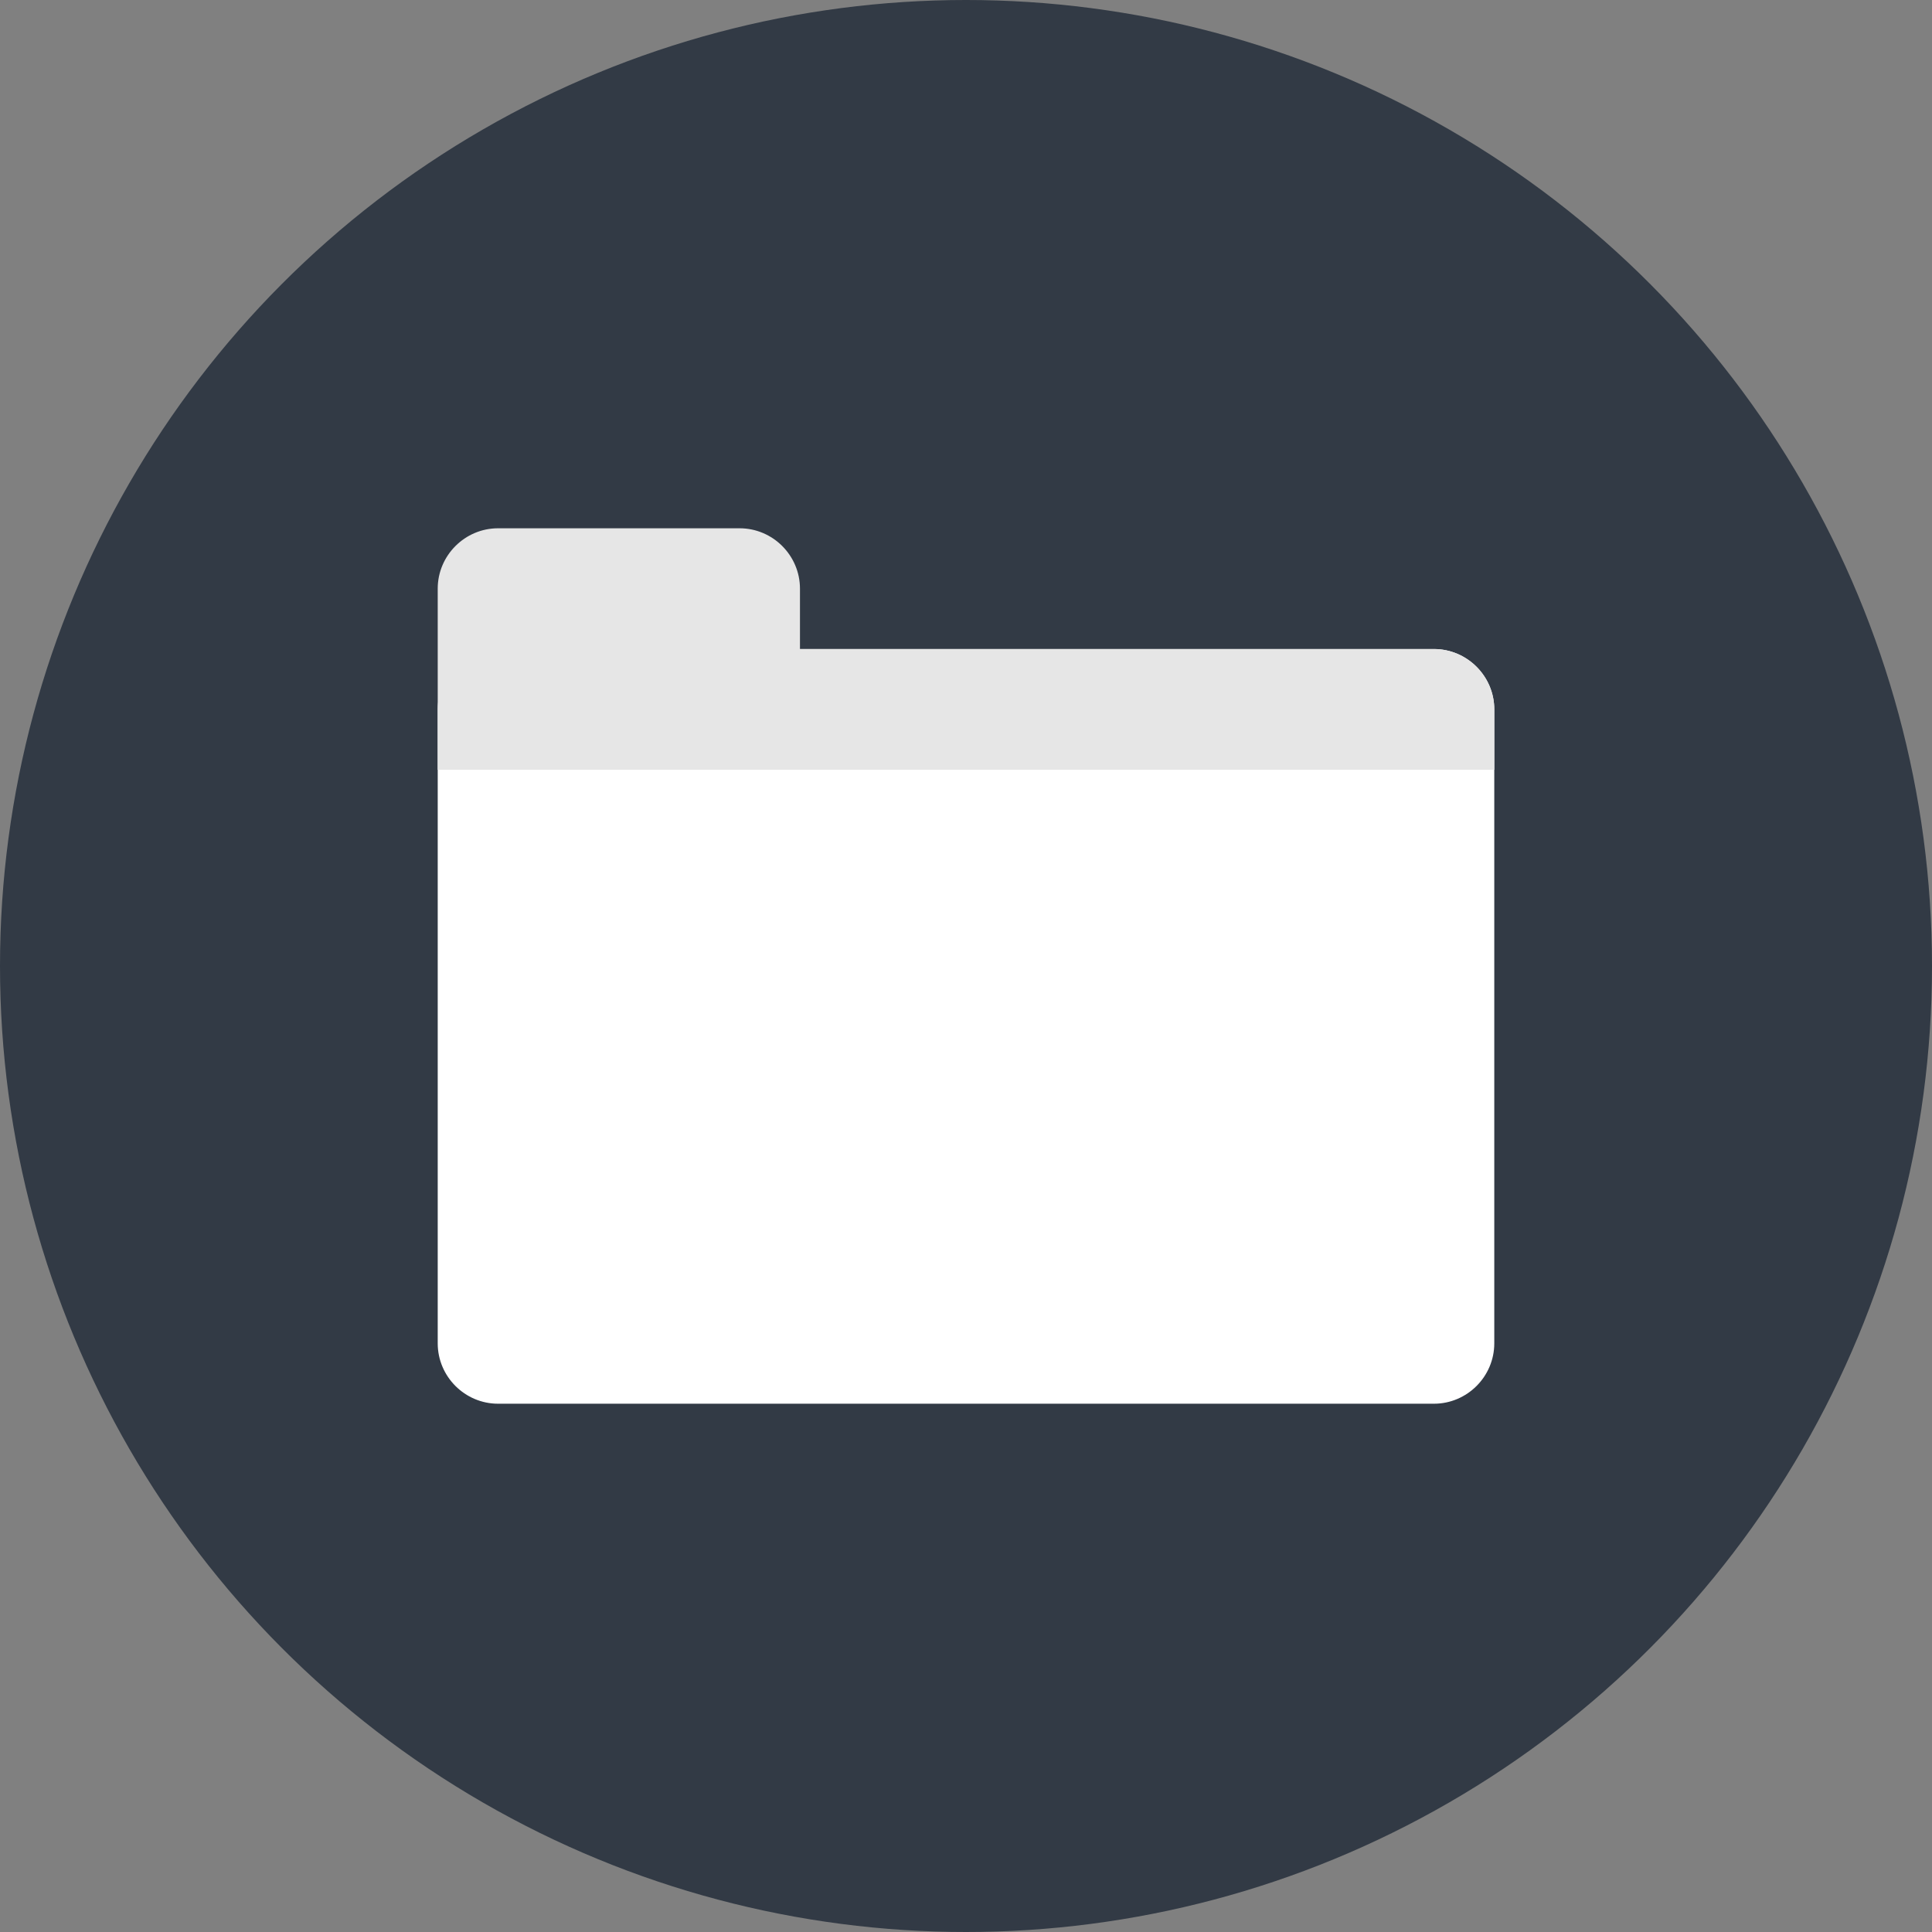 <?xml version="1.0" ?><!DOCTYPE svg  PUBLIC '-//W3C//DTD SVG 1.1//EN'  'http://www.w3.org/Graphics/SVG/1.1/DTD/svg11.dtd'><svg enable-background="new 0 0 128 128" id="Layer_1" version="1.1" viewBox="0 0 128 128" xml:space="preserve" xmlns="http://www.w3.org/2000/svg" xmlns:xlink="http://www.w3.org/1999/xlink"><rect x="0" y="0" width="128" height="128" fill="#808080" stroke="none"/><circle cx="64" cy="64" fill="#323a45" id="circle" r="64"/><g id="icon"><path d="M95,93H33c-2.2,0-4-1.8-4-4V47c0-2.2,1.8-4,4-4h62c2.2,0,4,1.8,4,4v42C99,91.2,97.2,93,95,93z" fill="#FFFFFF" id="bottom"/><path d="M95,43H53v-4c0-2.2-1.8-4-4-4H33c-2.2,0-4,1.8-4,4v4v8h4h6h50h6h4v-4C99,44.8,97.2,43,95,43z" fill="#E6E6E6" id="top"/></g></svg>